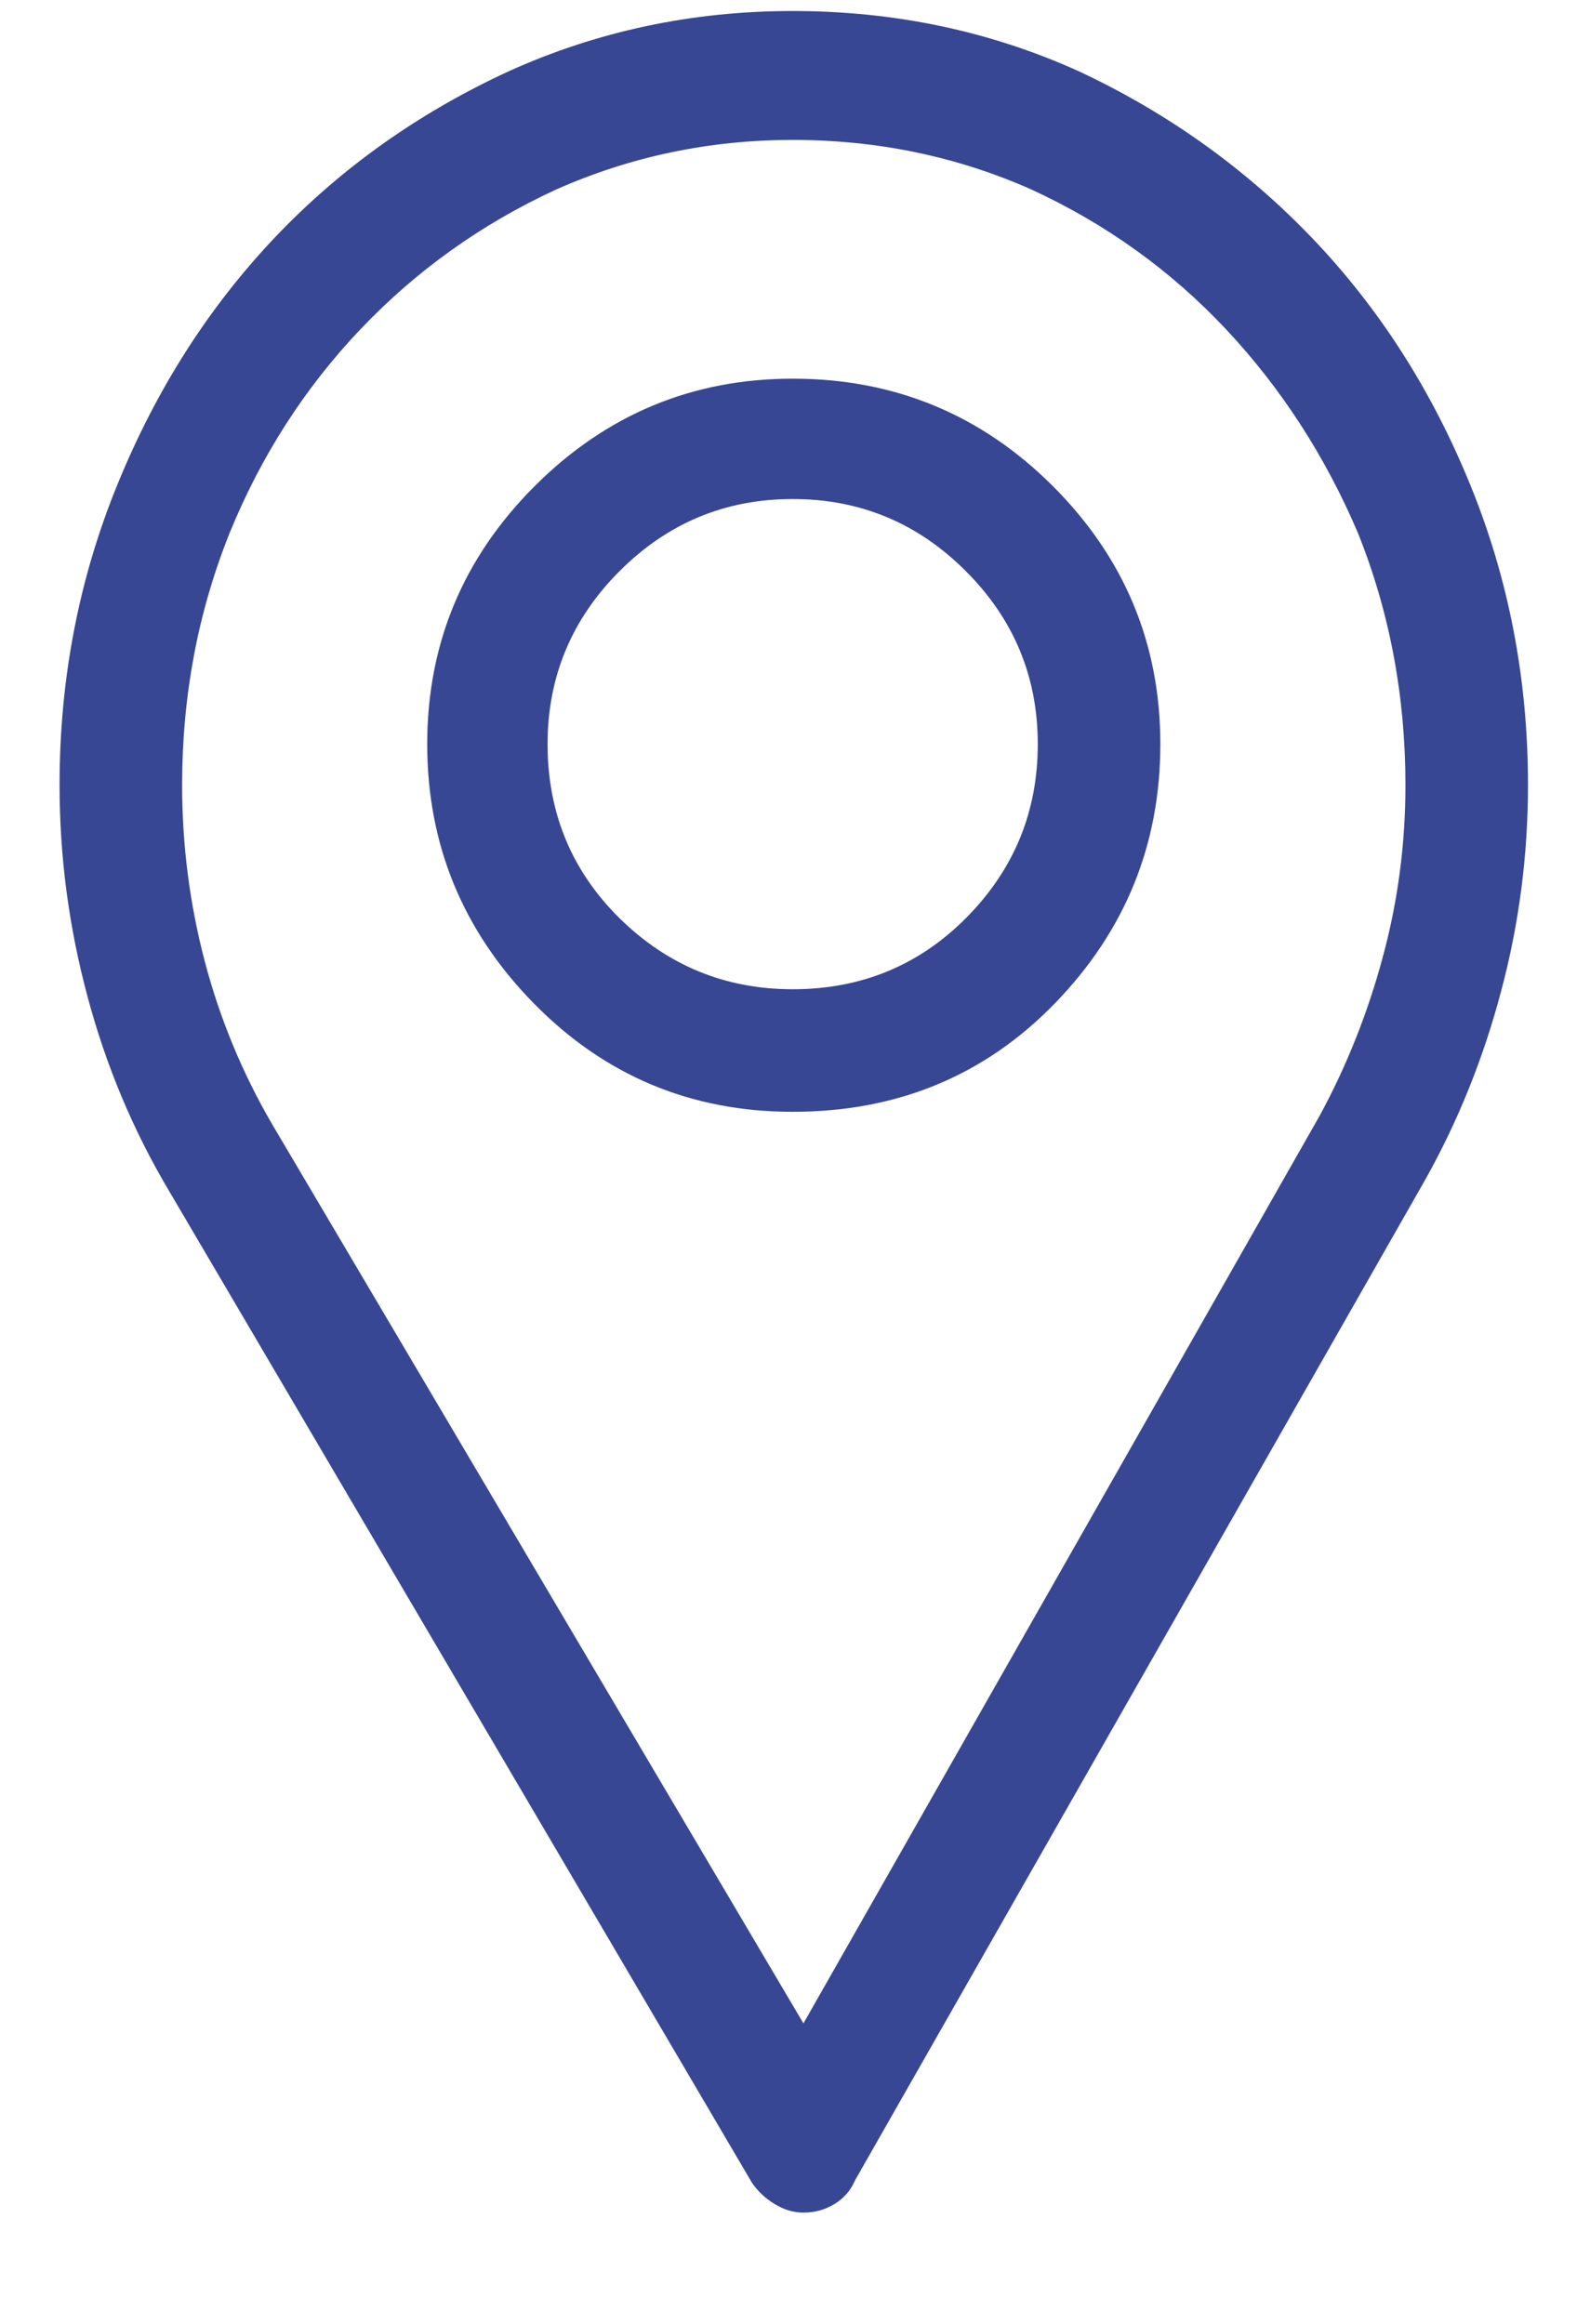 <svg width="13" height="19" viewBox="0 0 13 19" fill="none" xmlns="http://www.w3.org/2000/svg">
<g id="Icon" clip-path="url(#clip0_1_59)">
<path id="Vector" d="M6.481 0.09C5.661 0.09 4.887 0.254 4.161 0.582C3.423 0.922 2.784 1.376 2.245 1.944C1.706 2.513 1.278 3.183 0.962 3.957C0.645 4.73 0.487 5.551 0.487 6.418C0.487 7.004 0.563 7.581 0.716 8.149C0.868 8.718 1.091 9.248 1.384 9.74L6.147 17.844C6.194 17.914 6.256 17.973 6.332 18.019C6.408 18.066 6.487 18.09 6.569 18.09C6.663 18.09 6.748 18.066 6.824 18.019C6.9 17.973 6.956 17.908 6.991 17.826L11.649 9.652C11.919 9.172 12.127 8.656 12.273 8.105C12.42 7.555 12.493 6.992 12.493 6.418C12.493 5.551 12.335 4.73 12.018 3.957C11.702 3.183 11.271 2.513 10.726 1.944C10.181 1.376 9.546 0.922 8.819 0.582C8.093 0.254 7.313 0.09 6.481 0.09ZM10.788 9.125L6.569 16.543L2.227 9.195C1.981 8.773 1.797 8.328 1.674 7.859C1.551 7.391 1.489 6.91 1.489 6.418C1.489 5.691 1.618 5.006 1.876 4.361C2.134 3.728 2.491 3.172 2.948 2.691C3.405 2.211 3.938 1.83 4.548 1.549C5.157 1.279 5.802 1.144 6.481 1.144C7.173 1.144 7.823 1.279 8.432 1.549C9.042 1.83 9.572 2.211 10.023 2.691C10.474 3.172 10.835 3.728 11.104 4.361C11.362 5.006 11.491 5.691 11.491 6.418C11.491 6.898 11.43 7.367 11.306 7.824C11.183 8.281 11.011 8.715 10.788 9.125ZM6.481 3.096C5.661 3.096 4.958 3.389 4.372 3.974C3.786 4.56 3.493 5.264 3.493 6.084C3.493 6.904 3.783 7.61 4.363 8.202C4.943 8.794 5.649 9.09 6.481 9.09C7.337 9.09 8.052 8.794 8.626 8.202C9.2 7.61 9.487 6.904 9.487 6.084C9.487 5.264 9.194 4.56 8.608 3.974C8.022 3.389 7.313 3.096 6.481 3.096ZM6.481 8.088C5.93 8.088 5.459 7.894 5.066 7.508C4.674 7.121 4.477 6.646 4.477 6.084C4.477 5.533 4.674 5.061 5.066 4.669C5.459 4.276 5.93 4.08 6.481 4.08C7.032 4.08 7.504 4.276 7.896 4.669C8.289 5.061 8.485 5.533 8.485 6.084C8.485 6.635 8.292 7.106 7.905 7.499C7.518 7.891 7.044 8.088 6.481 8.088Z" fill="#374793"/>
</g>
<defs>
<clipPath id="clip0_1_59">
<rect width="12.02" height="18" fill="white" transform="matrix(1 0 0 -1 0.48 18.09)"/>
</clipPath>
</defs>
</svg>
